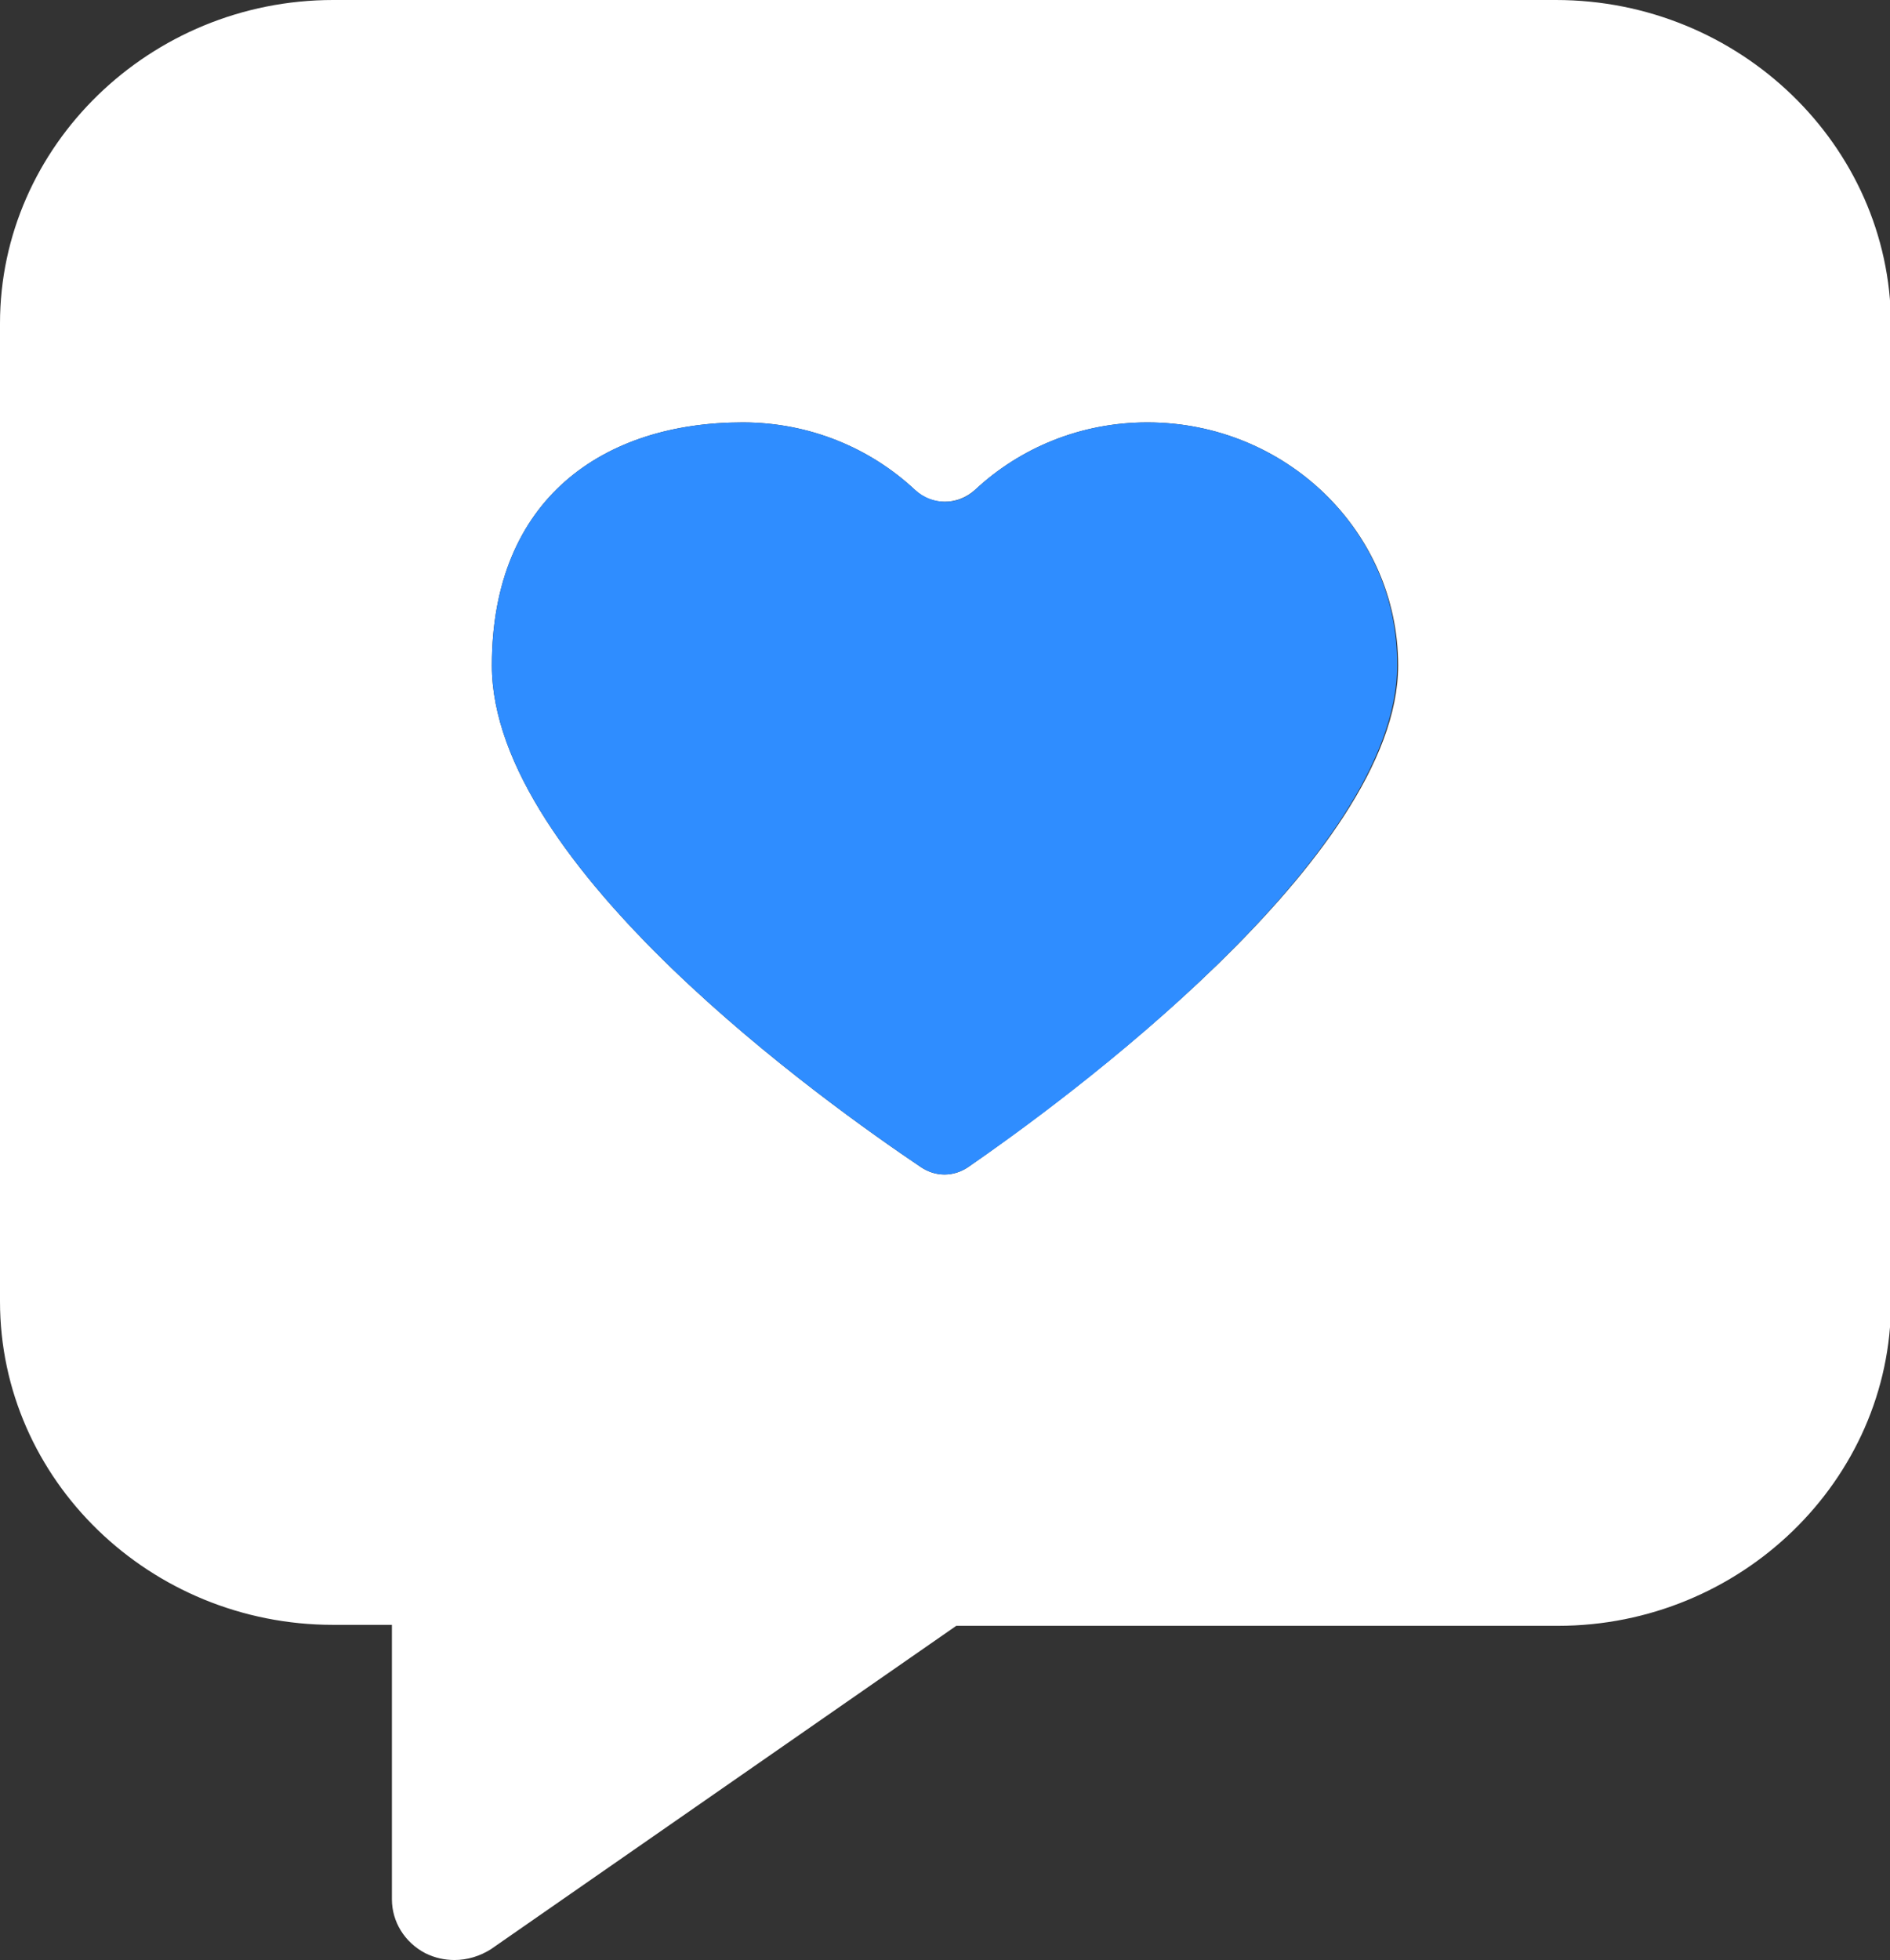 <?xml version="1.0" encoding="utf-8"?>
<!-- Generator: Adobe Illustrator 24.1.2, SVG Export Plug-In . SVG Version: 6.00 Build 0)  -->
<svg version="1.1" id="图层_1" xmlns="http://www.w3.org/2000/svg" xmlns:xlink="http://www.w3.org/1999/xlink" x="0px" y="0px"
	 viewBox="0 0 19.29 20" style="enable-background:new 0 0 19.29 20;" xml:space="preserve">
<rect x="0" y="0" width="19.29" height="20" fill="#333333" stroke="none"/>
<style type="text/css">
	.st0{fill:#FFFFFF;}
	.st1{fill:#2F8DFF;}
</style>
<g>
	<path class="st0" d="M15.88,0H3.4C1.53,0,0,1.49,0,3.3v9.98c0,1.82,1.53,3.3,3.4,3.3H4v2.8c0,0.23,0.13,0.44,0.34,0.55
		C4.44,19.98,4.54,20,4.64,20c0.13,0,0.26-0.04,0.37-0.11l4.75-3.3h6.14c1.87,0,3.4-1.49,3.4-3.3V3.3C19.29,1.49,17.76,0,15.88,0
		L15.88,0z M9.88,11.91c-0.15,0.1-0.33,0.1-0.48,0c-0.95-0.64-4.38-3.07-4.38-5.12c0-1.71,1.15-2.48,2.56-2.48
		c0.68,0,1.3,0.26,1.76,0.69c0.17,0.16,0.43,0.16,0.61,0c0.46-0.43,1.08-0.69,1.76-0.69c1.41,0,2.56,1.11,2.56,2.48
		C14.27,8.75,10.83,11.25,9.88,11.91L9.88,11.91z M9.88,11.91"/>
	<path class="st1" d="M11.71,4.31c-0.68,0-1.3,0.26-1.76,0.69c-0.17,0.16-0.43,0.16-0.61,0C8.88,4.57,8.26,4.31,7.58,4.31
		c-1.41,0-2.56,0.77-2.56,2.48c0,2.05,3.43,4.48,4.38,5.12c0.15,0.1,0.33,0.1,0.48,0c0.95-0.65,4.38-3.16,4.38-5.12
		C14.27,5.42,13.12,4.31,11.71,4.31L11.71,4.31z M11.71,4.31"/>
</g>
</svg>
